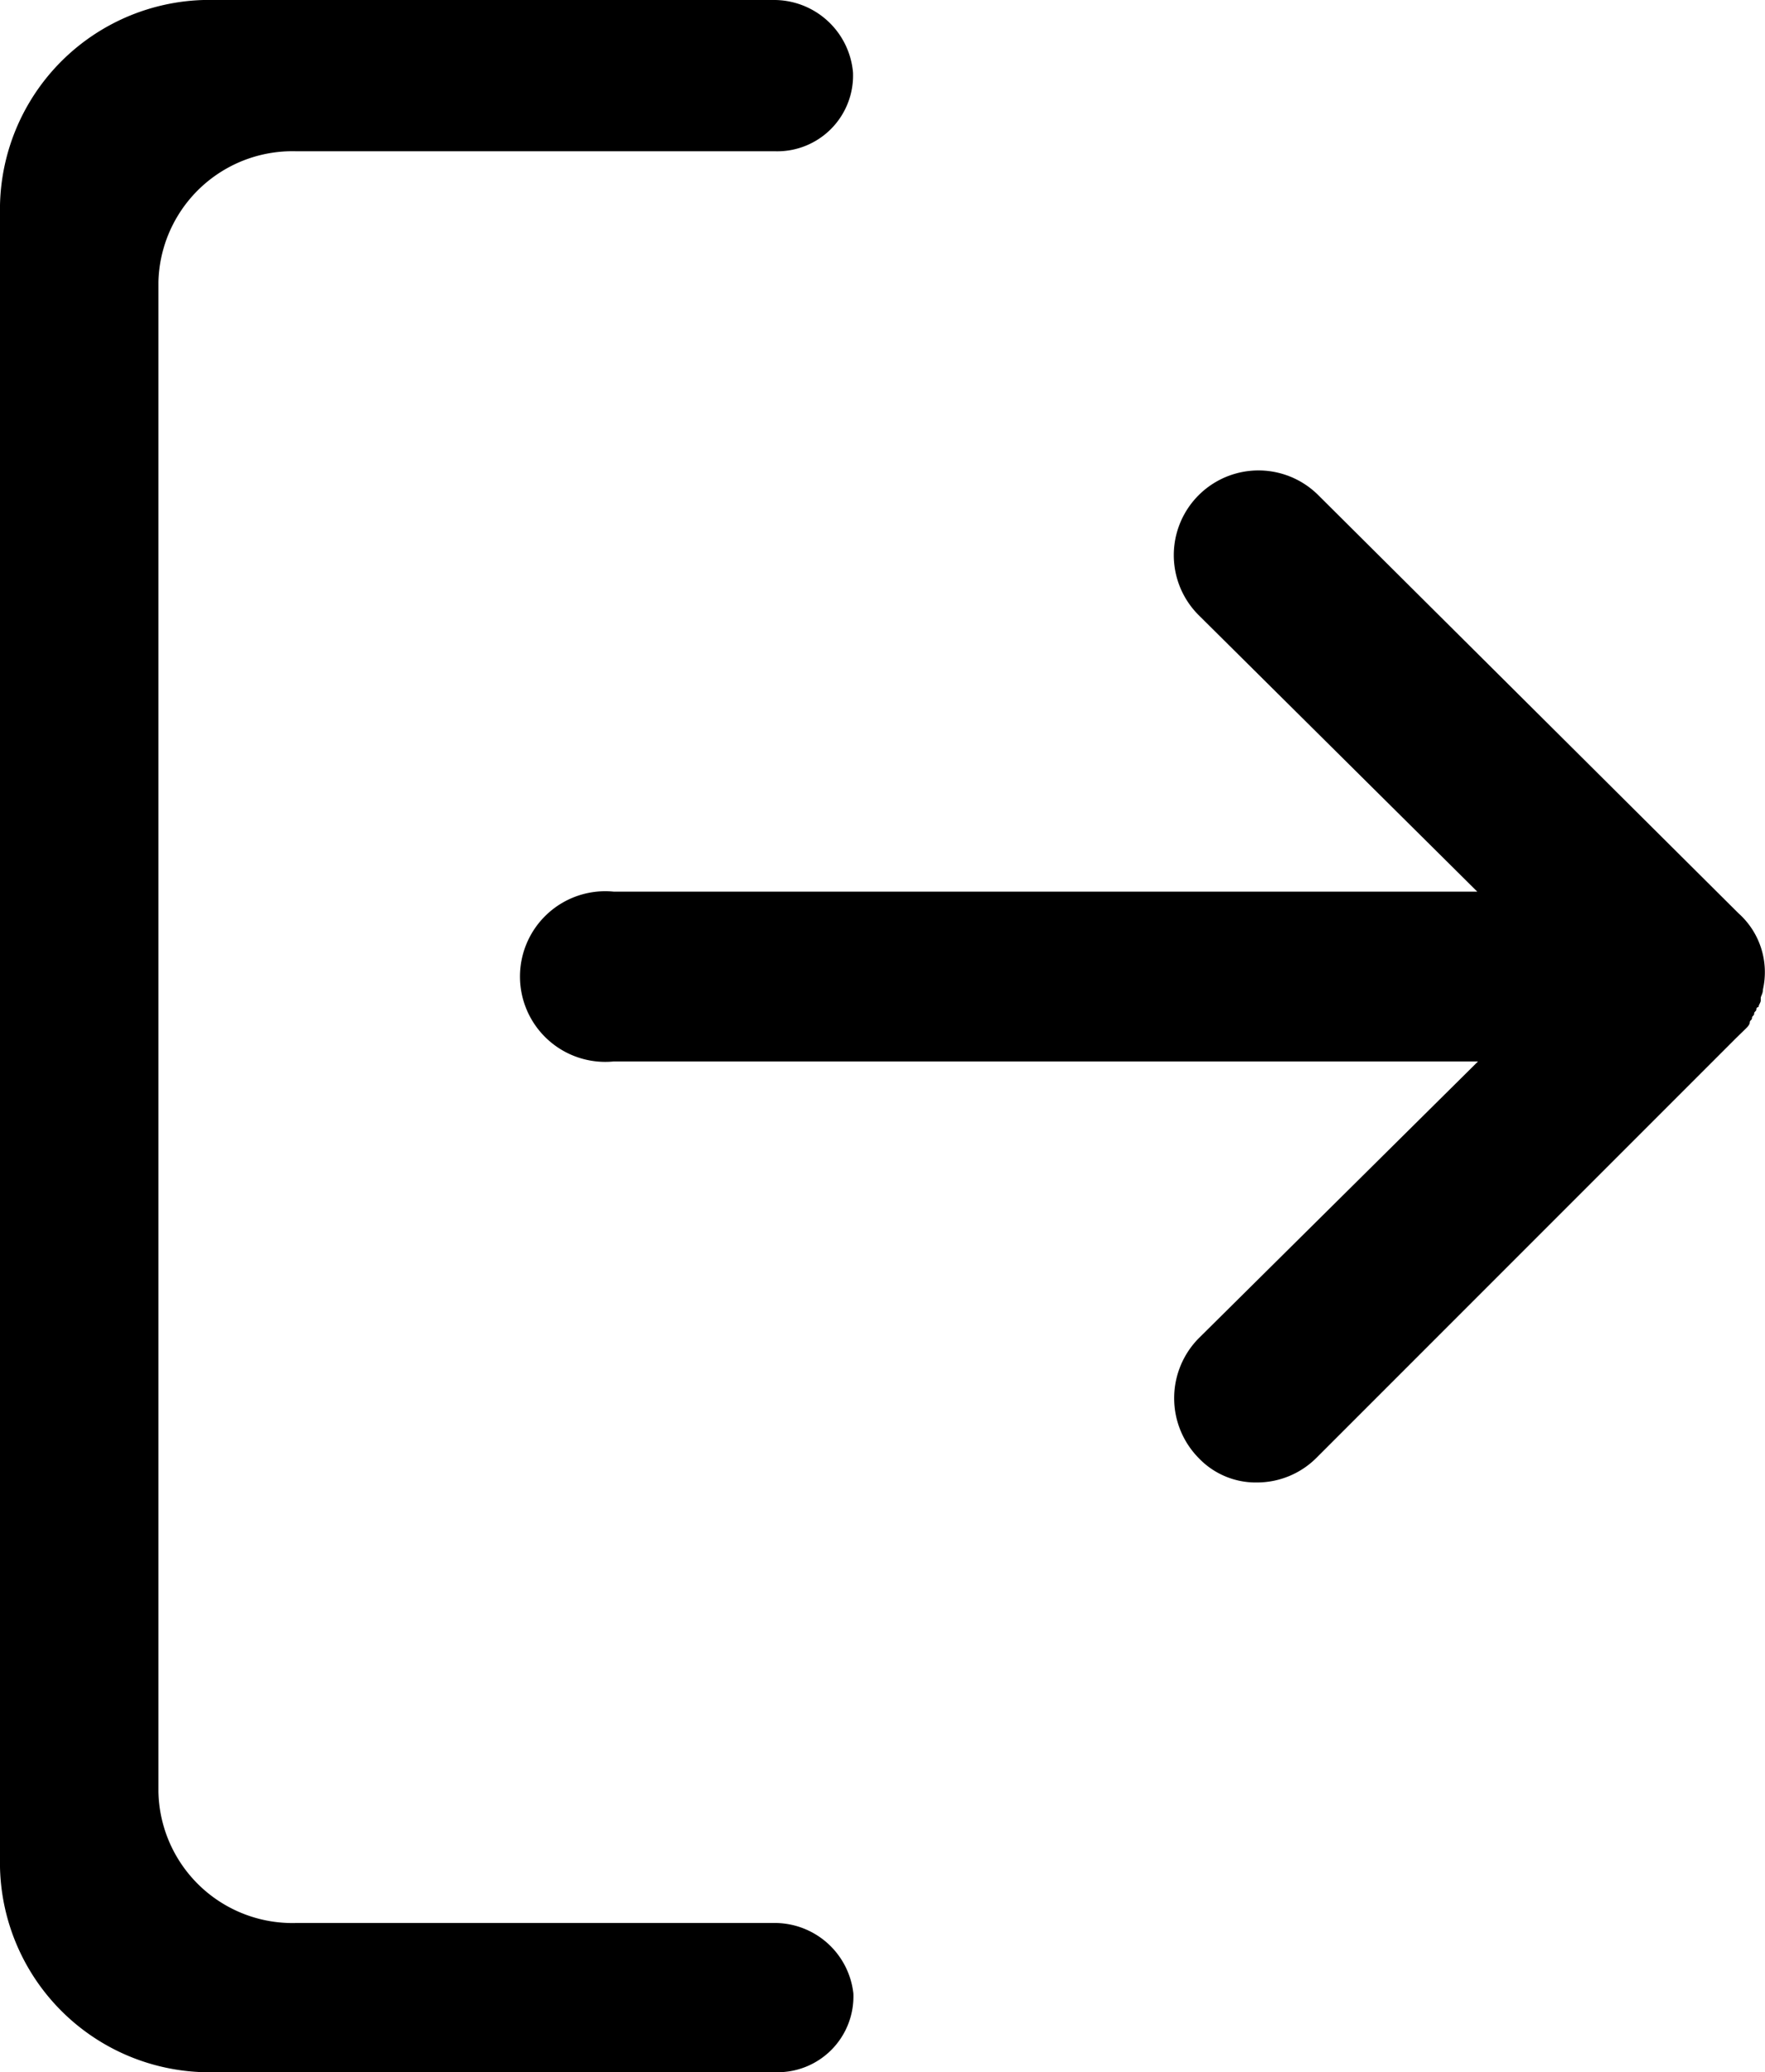 <svg xmlns="http://www.w3.org/2000/svg" viewBox="0 0 14.484 17"><g transform="translate(-7.4 0.1)"><path class="a" d="M45.786,28.253h0c.018-.018.036-.036.036-.054s.018-.018.018-.036.018-.018.018-.036.018-.018.018-.036a.017.017,0,0,1,.018-.018c0-.018.018-.036.018-.054V28c0-.018.018-.036.018-.071h0a.647.647,0,0,0-.2-.625l-3.448-3.43a.695.695,0,0,0-.983.983l2.287,2.269H36.5a.7.7,0,1,0,0,1.393h7.092L41.3,30.79a.7.7,0,0,0,0,.983.647.647,0,0,0,.482.2.69.69,0,0,0,.482-.2l3.448-3.448Z" transform="translate(-24.063 -19.911)"/><path class="a" d="M13.742,15.676H9.83A1.1,1.1,0,0,1,8.7,14.6V2.212A1.1,1.1,0,0,1,9.83,1.141h3.93A.622.622,0,0,0,14.4.495.651.651,0,0,0,13.742-.1H9.169A1.72,1.72,0,0,0,7.4,1.583V15.217A1.72,1.72,0,0,0,9.169,16.9H13.76a.622.622,0,0,0,.643-.646A.65.65,0,0,0,13.742,15.676Z"/></g></svg>